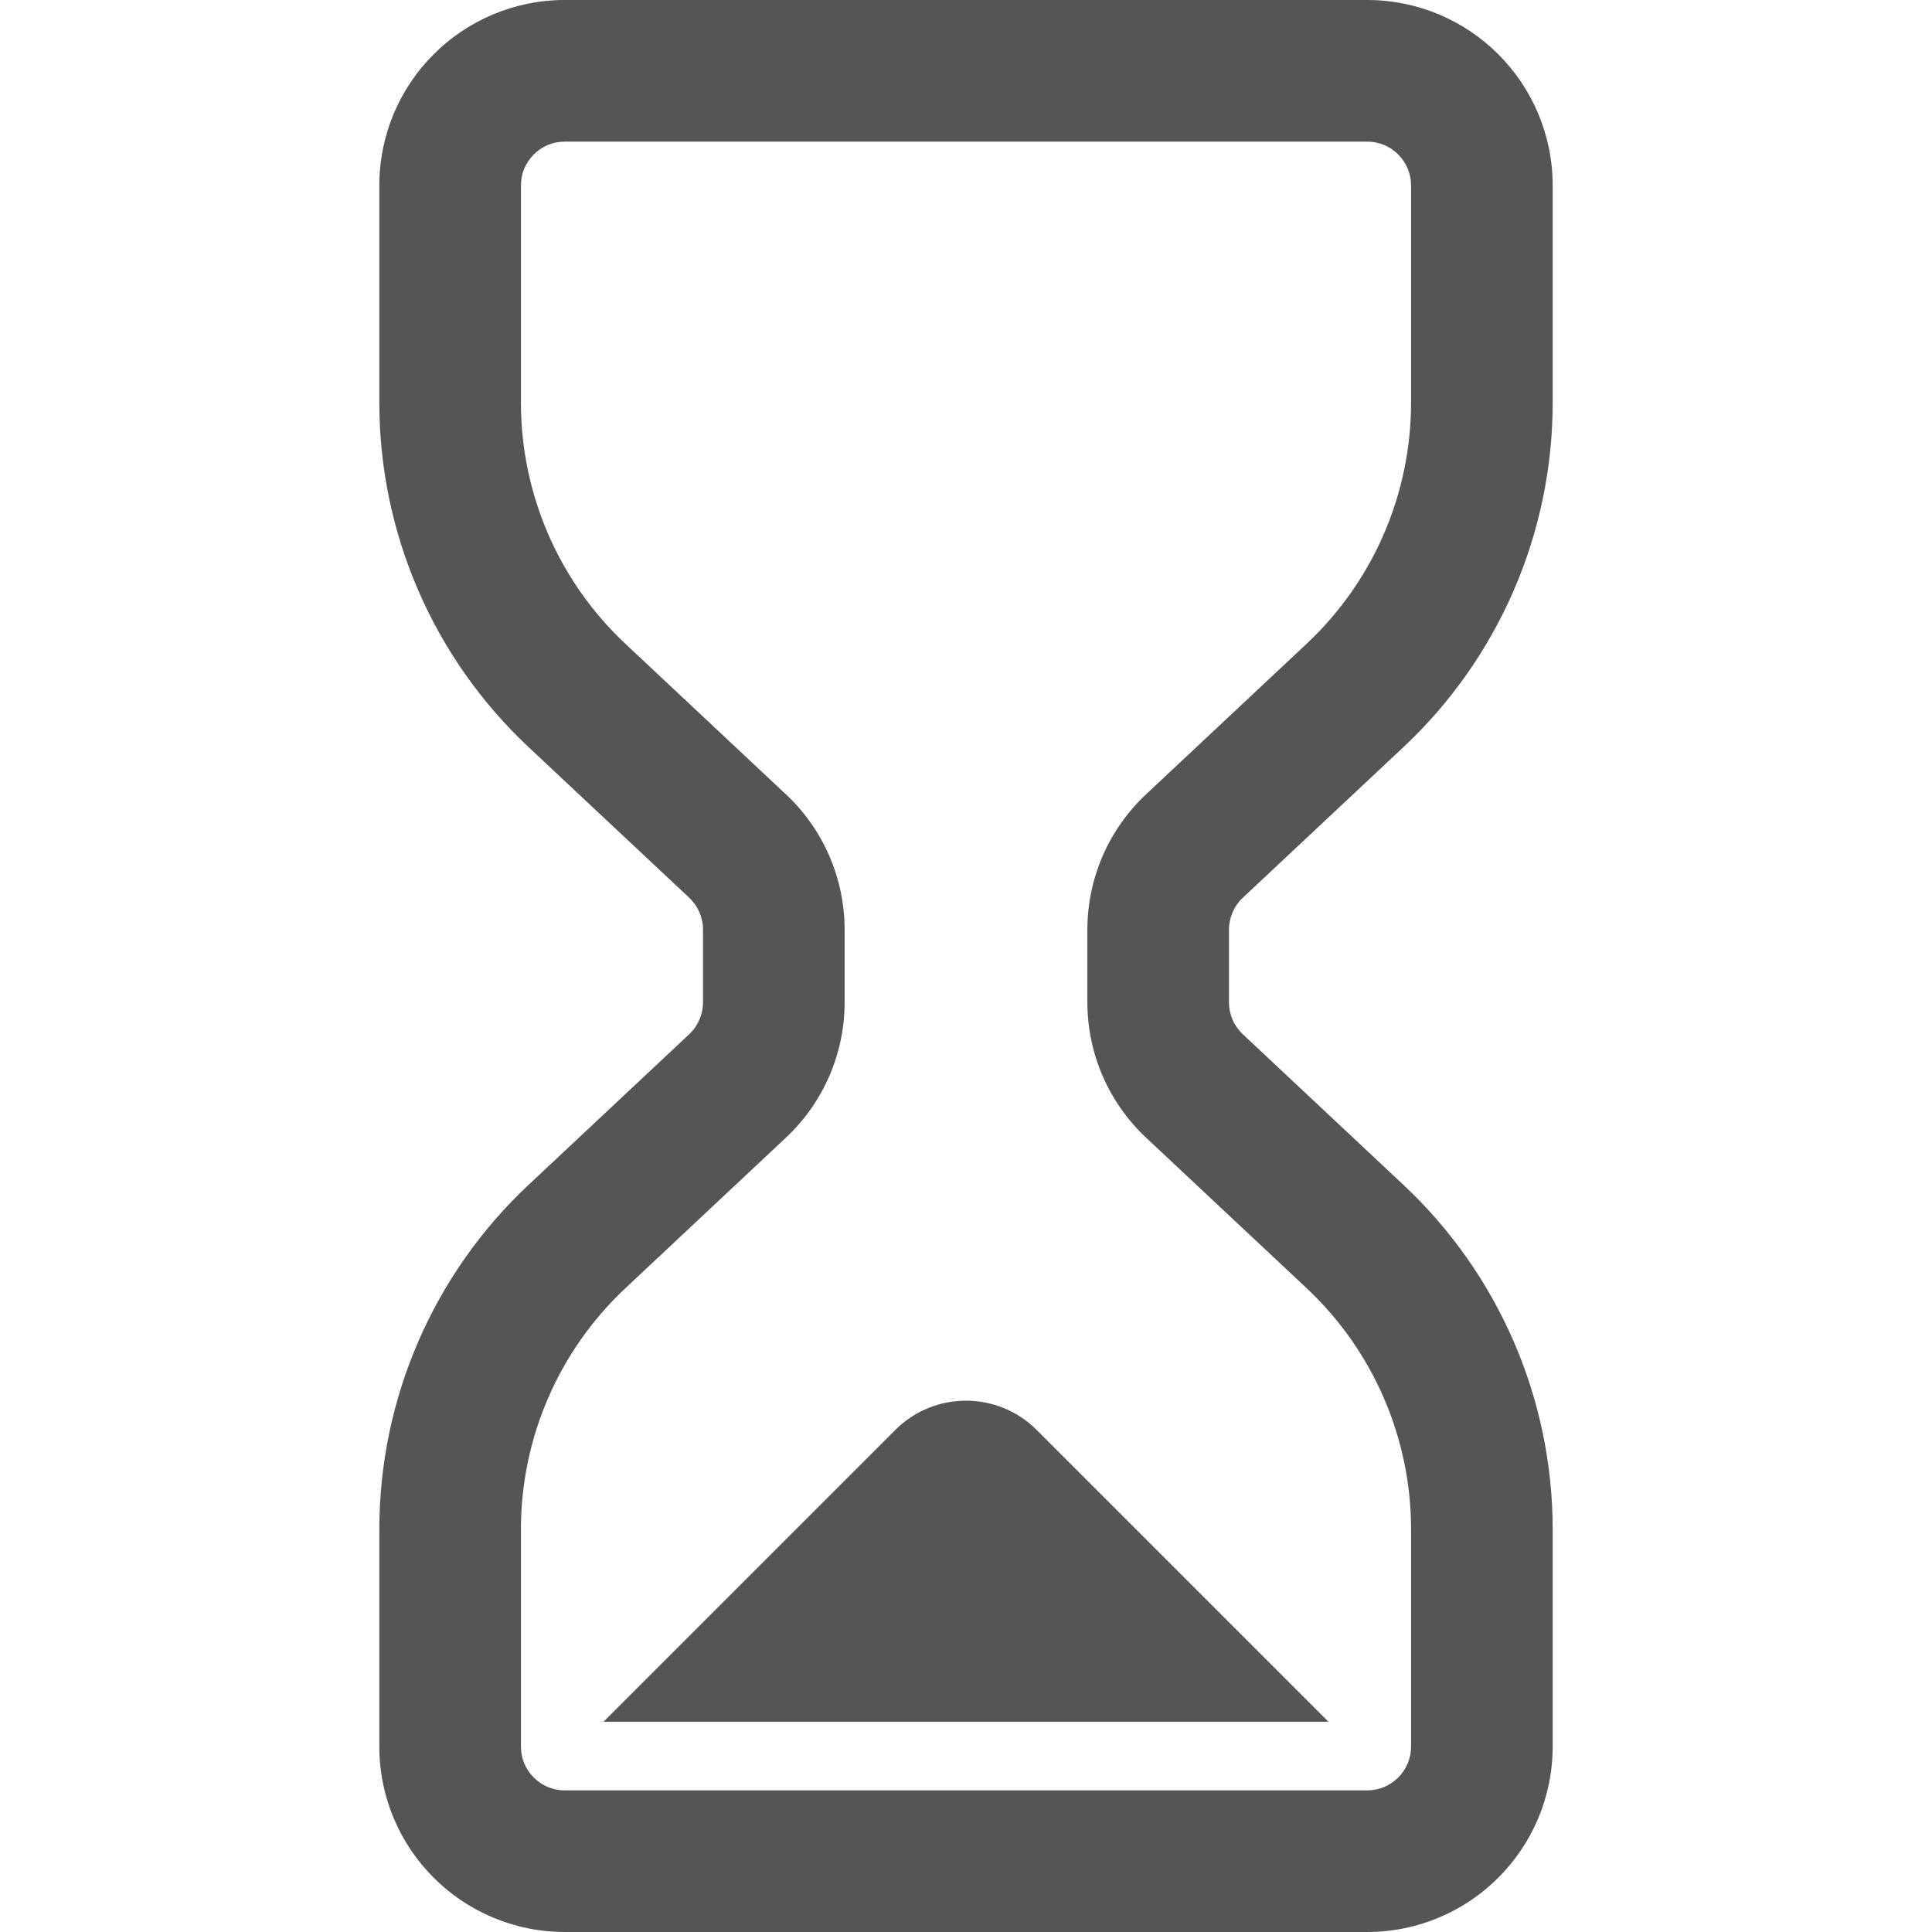 <?xml version="1.0" encoding="utf-8"?>

<!DOCTYPE svg PUBLIC "-//W3C//DTD SVG 1.1//EN" "http://www.w3.org/Graphics/SVG/1.1/DTD/svg11.dtd">
<!-- Uploaded to: SVG Repo, www.svgrepo.com, Generator: SVG Repo Mixer Tools -->
<svg height="24px" width="24px" version="1.1" id="_x32_" xmlns="http://www.w3.org/2000/svg" xmlns:xlink="http://www.w3.org/1999/xlink" 
	 viewBox="0 0 512 512"  xml:space="preserve">
<style type="text/css">
	.st0{fill:#555;}
</style>
<g>
	<path class="st0" d="M329.364,237.908l42.558-39.905c25.236-23.661,39.552-56.701,39.552-91.292V49.156
		c0.009-13.514-5.53-25.918-14.402-34.754C388.235,5.529,375.833-0.009,362.318,0H149.681c-13.514-0.009-25.926,5.529-34.763,14.401
		c-8.871,8.837-14.41,21.24-14.392,34.754v57.554c0,34.591,14.315,67.632,39.552,91.292l42.55,39.888
		c2.342,2.205,3.678,5.271,3.678,8.492v19.234c0,3.221-1.336,6.279-3.669,8.476l-42.558,39.905
		c-25.237,23.652-39.552,56.701-39.552,91.292v57.554c-0.018,13.515,5.522,25.918,14.392,34.755
		c8.838,8.871,21.249,14.41,34.763,14.401h212.636c13.515,0.009,25.918-5.53,34.755-14.401c8.871-8.838,14.41-21.24,14.402-34.755
		V405.29c0-34.591-14.316-67.64-39.552-91.292l-42.55-39.897c-2.352-2.205-3.678-5.263-3.678-8.484v-19.234
		C325.694,243.162,327.021,240.096,329.364,237.908z M373.946,462.844c-0.009,3.273-1.274,6.056-3.411,8.218
		c-2.162,2.136-4.944,3.402-8.218,3.41H149.681c-3.273-0.009-6.064-1.274-8.226-3.41c-2.136-2.162-3.393-4.945-3.402-8.218V405.29
		c0-24.212,10.026-47.356,27.691-63.91l42.55-39.906c9.914-9.285,15.539-22.273,15.539-35.857v-19.234
		c0-13.592-5.625-26.58-15.547-35.866l-42.542-39.896c-17.666-16.554-27.691-39.69-27.691-63.91V49.156
		c0.009-3.273,1.266-6.055,3.402-8.226c2.162-2.127,4.953-3.394,8.226-3.402h212.636c3.273,0.008,6.056,1.274,8.218,3.402
		c2.136,2.171,3.402,4.952,3.411,8.226v57.554c0,24.22-10.026,47.356-27.692,63.91l-42.55,39.896
		c-9.914,9.286-15.538,22.274-15.538,35.866v19.234c0,13.584,5.625,26.572,15.547,35.874l42.541,39.88
		c17.666,16.563,27.692,39.707,27.692,63.919V462.844z"/>
	<path class="st0" d="M237.261,378.95l-77.33,77.33h192.128l-77.33-77.33C264.385,368.614,247.615,368.614,237.261,378.95z"/>
</g>
</svg>